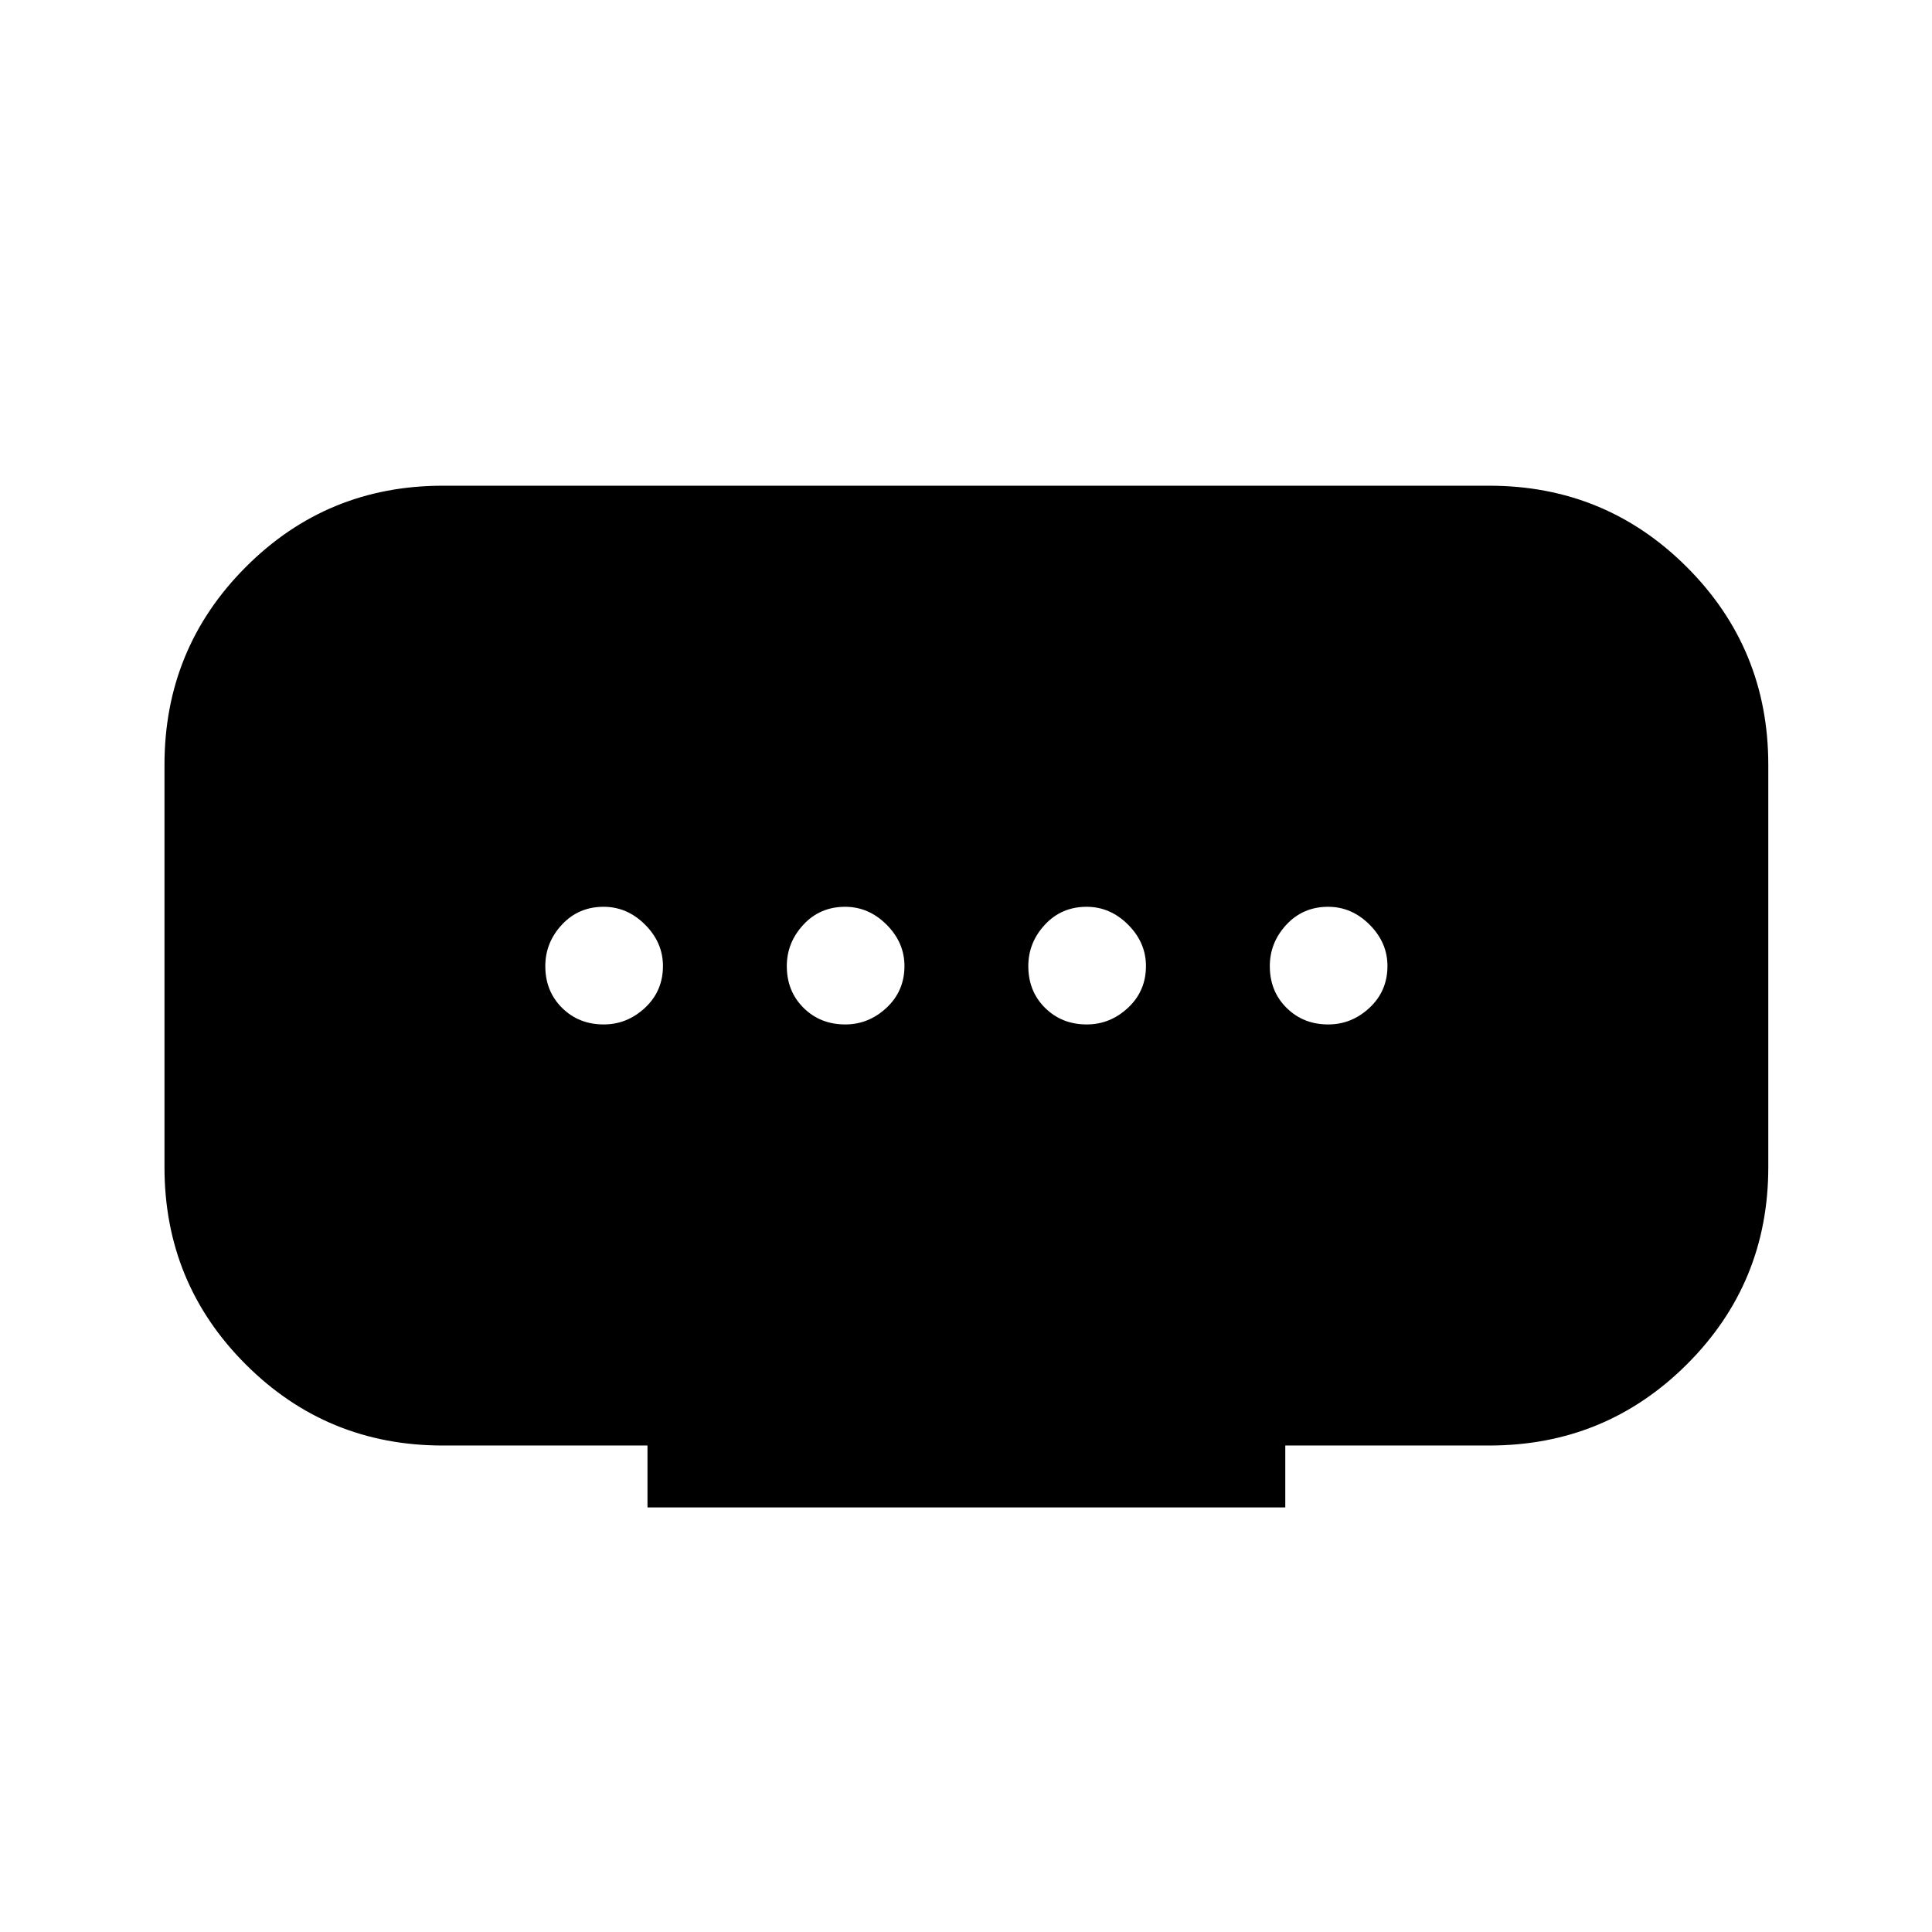 <svg xmlns="http://www.w3.org/2000/svg" height="24" viewBox="0 -960 960 960" width="24"><path d="M321.73-210.96v-30.77H220q-57.59 0-97.93-40.34T81.73-380v-200q0-57.75 40.34-98.2T220-718.65h520q57.75 0 98.2 40.45t40.45 98.2v200q0 57.59-40.45 97.93T740-241.73H638.65v30.77H321.73Zm98.27-240q11.65 0 20.54-8.31 8.88-8.31 8.88-20.73 0-11.65-8.88-20.54-8.89-8.88-20.6-8.88-12.48 0-20.73 8.88-8.25 8.89-8.25 20.6 0 12.48 8.31 20.73t20.73 8.25Zm-120 0q11.65 0 20.54-8.31 8.88-8.31 8.88-20.73 0-11.65-8.88-20.54-8.89-8.88-20.6-8.88-12.48 0-20.73 8.88-8.25 8.89-8.25 20.6 0 12.48 8.31 20.73t20.73 8.25Zm240 0q11.65 0 20.54-8.31 8.88-8.31 8.88-20.73 0-11.65-8.88-20.54-8.89-8.88-20.6-8.88-12.48 0-20.73 8.88-8.25 8.89-8.25 20.6 0 12.48 8.31 20.73t20.73 8.25Zm120 0q11.65 0 20.54-8.31 8.88-8.31 8.88-20.73 0-11.65-8.88-20.54-8.89-8.88-20.6-8.88-12.48 0-20.73 8.88-8.25 8.89-8.25 20.6 0 12.48 8.31 20.73t20.73 8.25Z"/></svg>